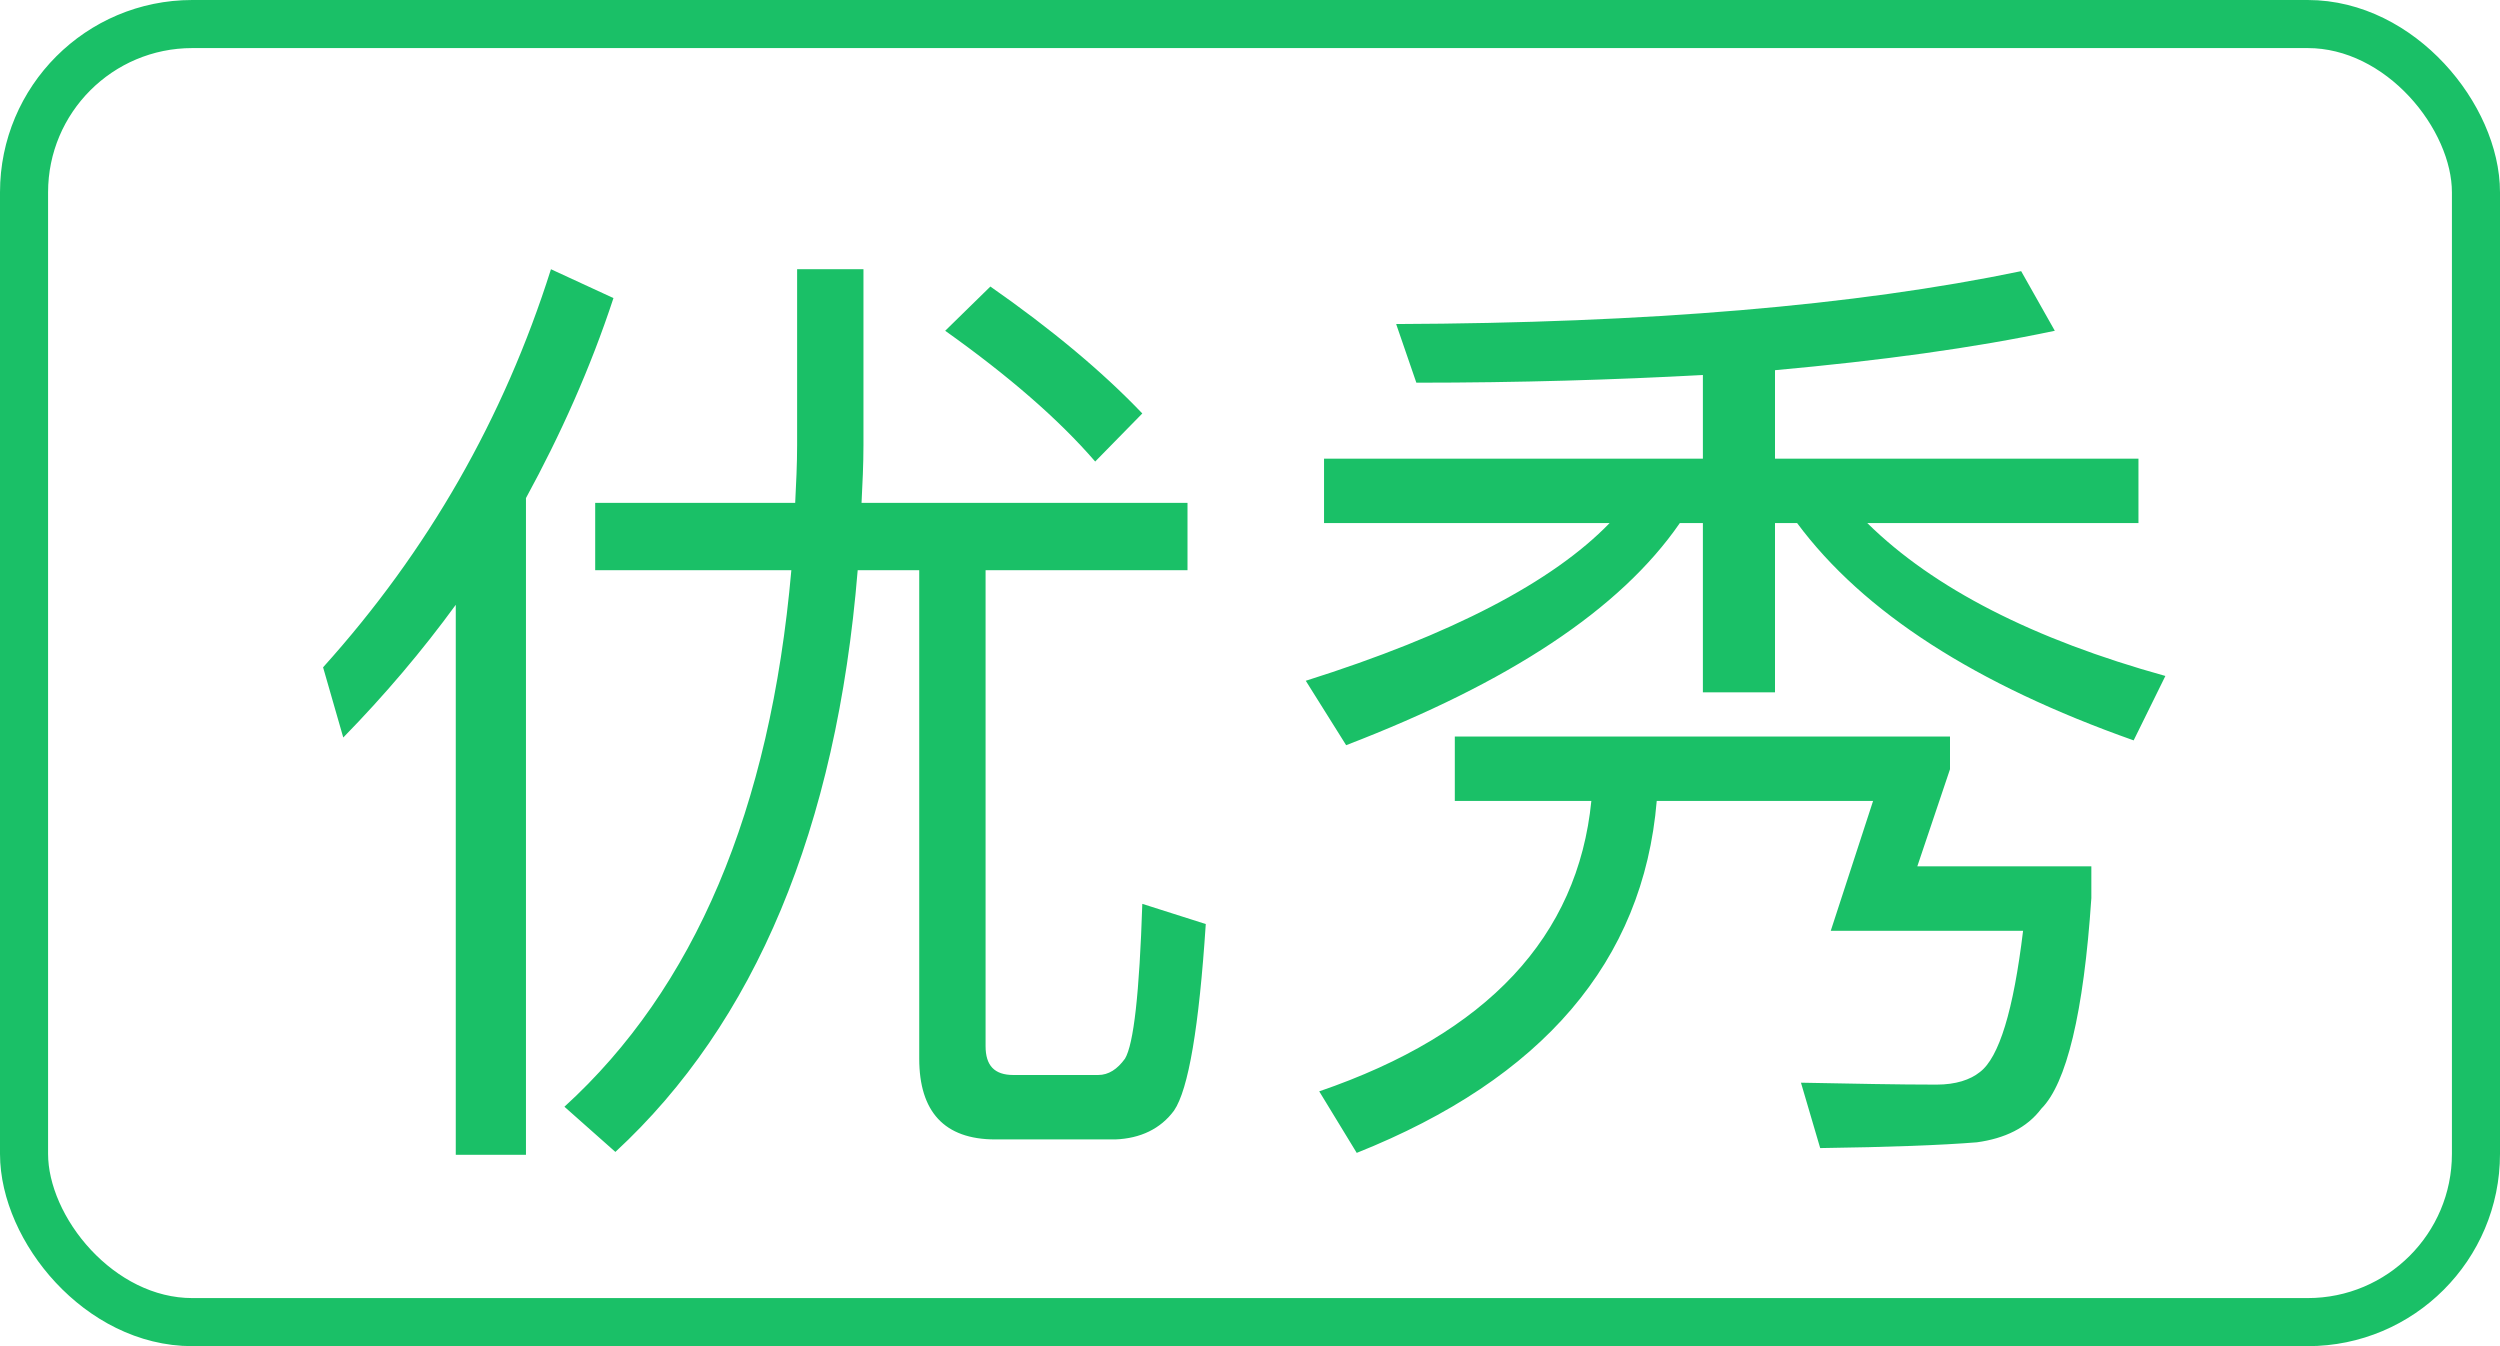 <svg width="26" height="14" viewBox="0 0 26 14" fill="none" xmlns="http://www.w3.org/2000/svg">
    <path d="M4.74 6.29C4.39 6.77 4 7.23 3.57 7.67L3.36 6.94C4.45 5.73 5.24 4.35 5.73 2.8L6.38 3.1C6.14 3.83 5.83 4.52 5.47 5.18V12.01H4.74V6.29ZM6.19 5.23H8.27C8.28 5.03 8.29 4.83 8.29 4.63V2.8H8.98V4.63C8.98 4.83 8.97 5.03 8.96 5.23H12.35V5.93H10.25V10.88C10.25 11.08 10.34 11.18 10.54 11.18H11.42C11.53 11.18 11.62 11.12 11.7 11.01C11.79 10.86 11.85 10.33 11.88 9.4L12.54 9.61C12.47 10.68 12.36 11.33 12.21 11.55C12.07 11.74 11.86 11.84 11.6 11.85H10.35C9.82 11.85 9.56 11.56 9.56 11.01V5.93H8.92C8.7 8.62 7.85 10.64 6.4 11.98L5.87 11.51C7.22 10.28 8.01 8.43 8.23 5.93H6.19V5.23ZM10.3 2.98C10.93 3.42 11.46 3.86 11.88 4.3L11.39 4.8C11.01 4.36 10.49 3.91 9.83 3.44L10.3 2.98ZM18.69 5.44H18.46V7.2H17.71V5.44H17.47C16.85 6.34 15.69 7.1 14 7.75L13.58 7.08C15.1 6.6 16.15 6.05 16.74 5.44H13.77V4.77H17.71V3.9C16.79 3.95 15.8 3.98 14.73 3.98L14.52 3.37C17.13 3.36 19.29 3.18 21.02 2.82L21.37 3.44C20.52 3.62 19.56 3.75 18.46 3.85V4.77H22.24V5.44H19.42C20.11 6.12 21.15 6.65 22.52 7.03L22.19 7.7C20.55 7.12 19.38 6.37 18.69 5.44ZM16.55 8.33H15.13V7.66H20.28V8L19.94 9.01H21.75V9.34C21.67 10.54 21.49 11.27 21.23 11.53C21.08 11.73 20.85 11.84 20.56 11.88C20.19 11.91 19.65 11.93 18.93 11.94L18.73 11.26C19.26 11.27 19.74 11.28 20.14 11.28C20.34 11.28 20.49 11.23 20.59 11.15C20.79 11 20.94 10.51 21.04 9.68H19.04L19.48 8.33H17.23C17.09 10 16.04 11.22 14.11 11.99L13.72 11.35C15.47 10.75 16.41 9.74 16.55 8.33Z" fill="#1AC067"/>
    <rect x="0.25" y="0.25" width="25.5" height="13.5" rx="1.75" stroke="#1AC067" stroke-width="0.5"/>
    </svg>
    